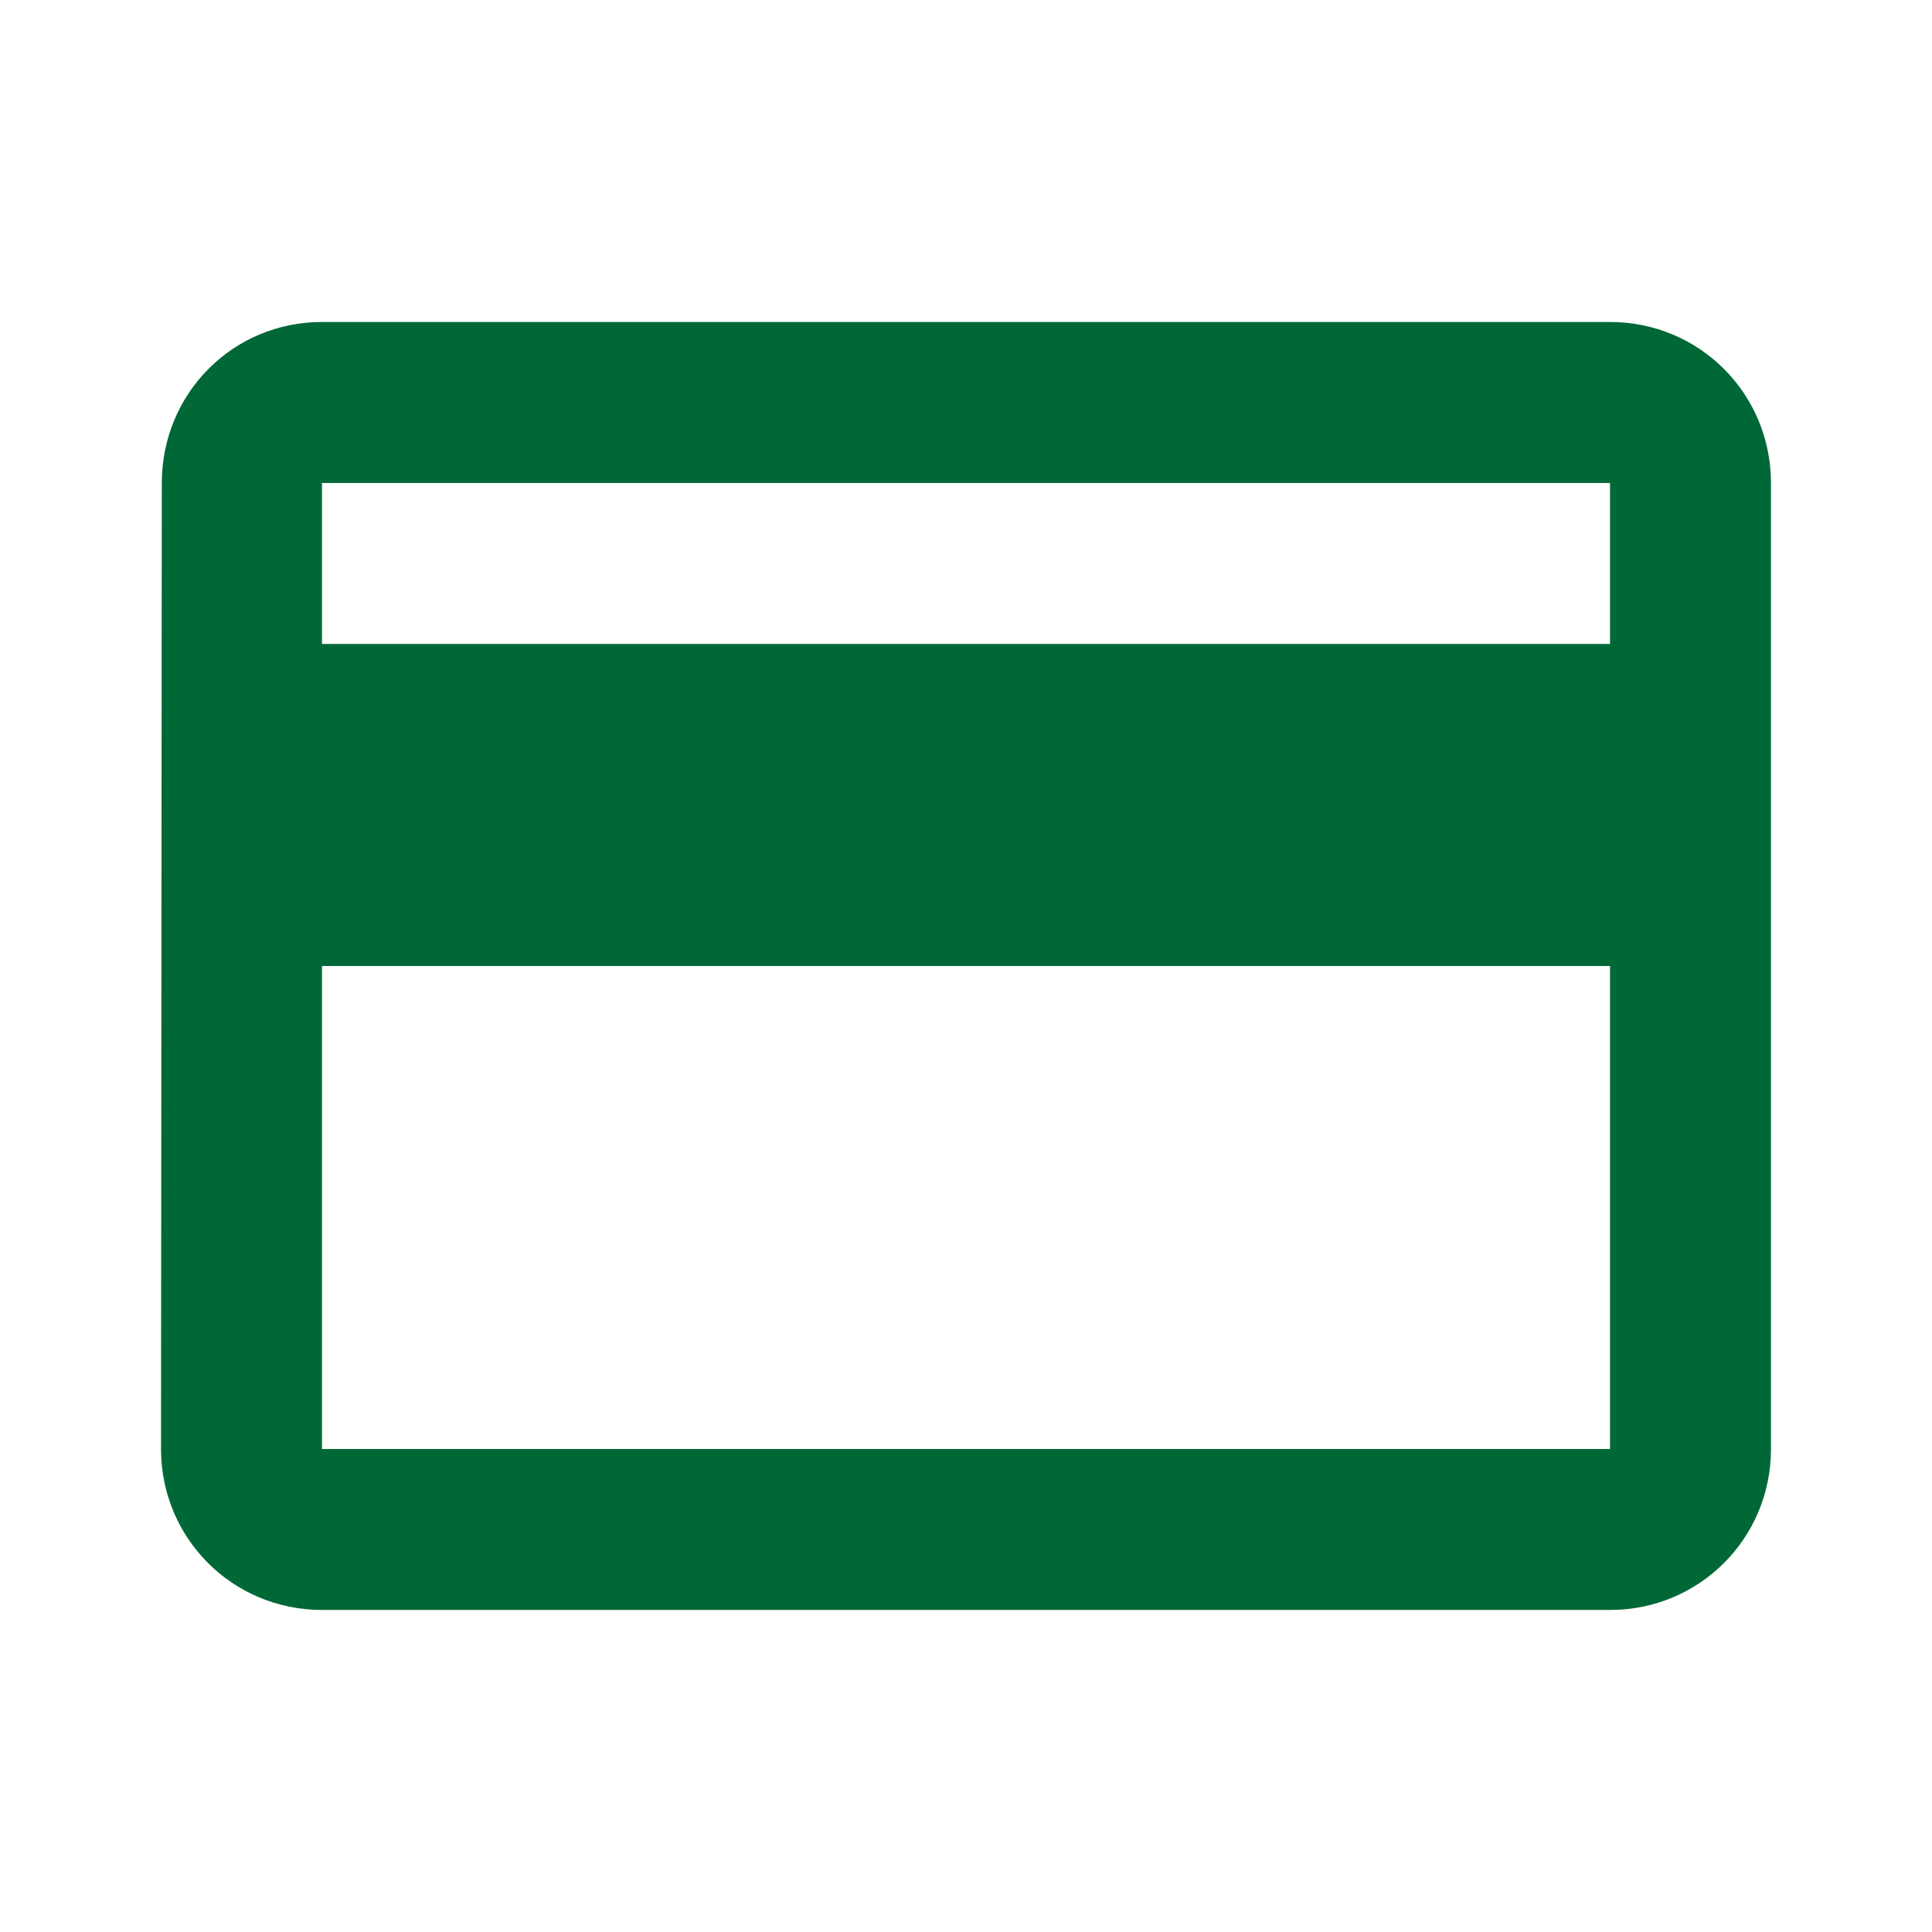 <svg width="32" height="32" viewBox="0 0 32 32" fill="none" xmlns="http://www.w3.org/2000/svg">
<g id="Credit Card Icon 1" clip-path="url(#clip0_322_2086)">
<path id="Vector" d="M26.667 5.333H5.333C3.853 5.333 2.68 6.52 2.68 8L2.667 24C2.667 25.48 3.853 26.666 5.333 26.666H26.667C28.147 26.666 29.333 25.48 29.333 24V8C29.333 6.52 28.147 5.333 26.667 5.333ZM26.667 24H5.333V16H26.667V24ZM26.667 10.666H5.333V8H26.667V10.666Z" fill="#006837"/>
</g>
<defs>
<clipPath id="clip0_322_2086">
<rect width="32" height="32" fill="white"/>
</clipPath>
</defs>
</svg>
